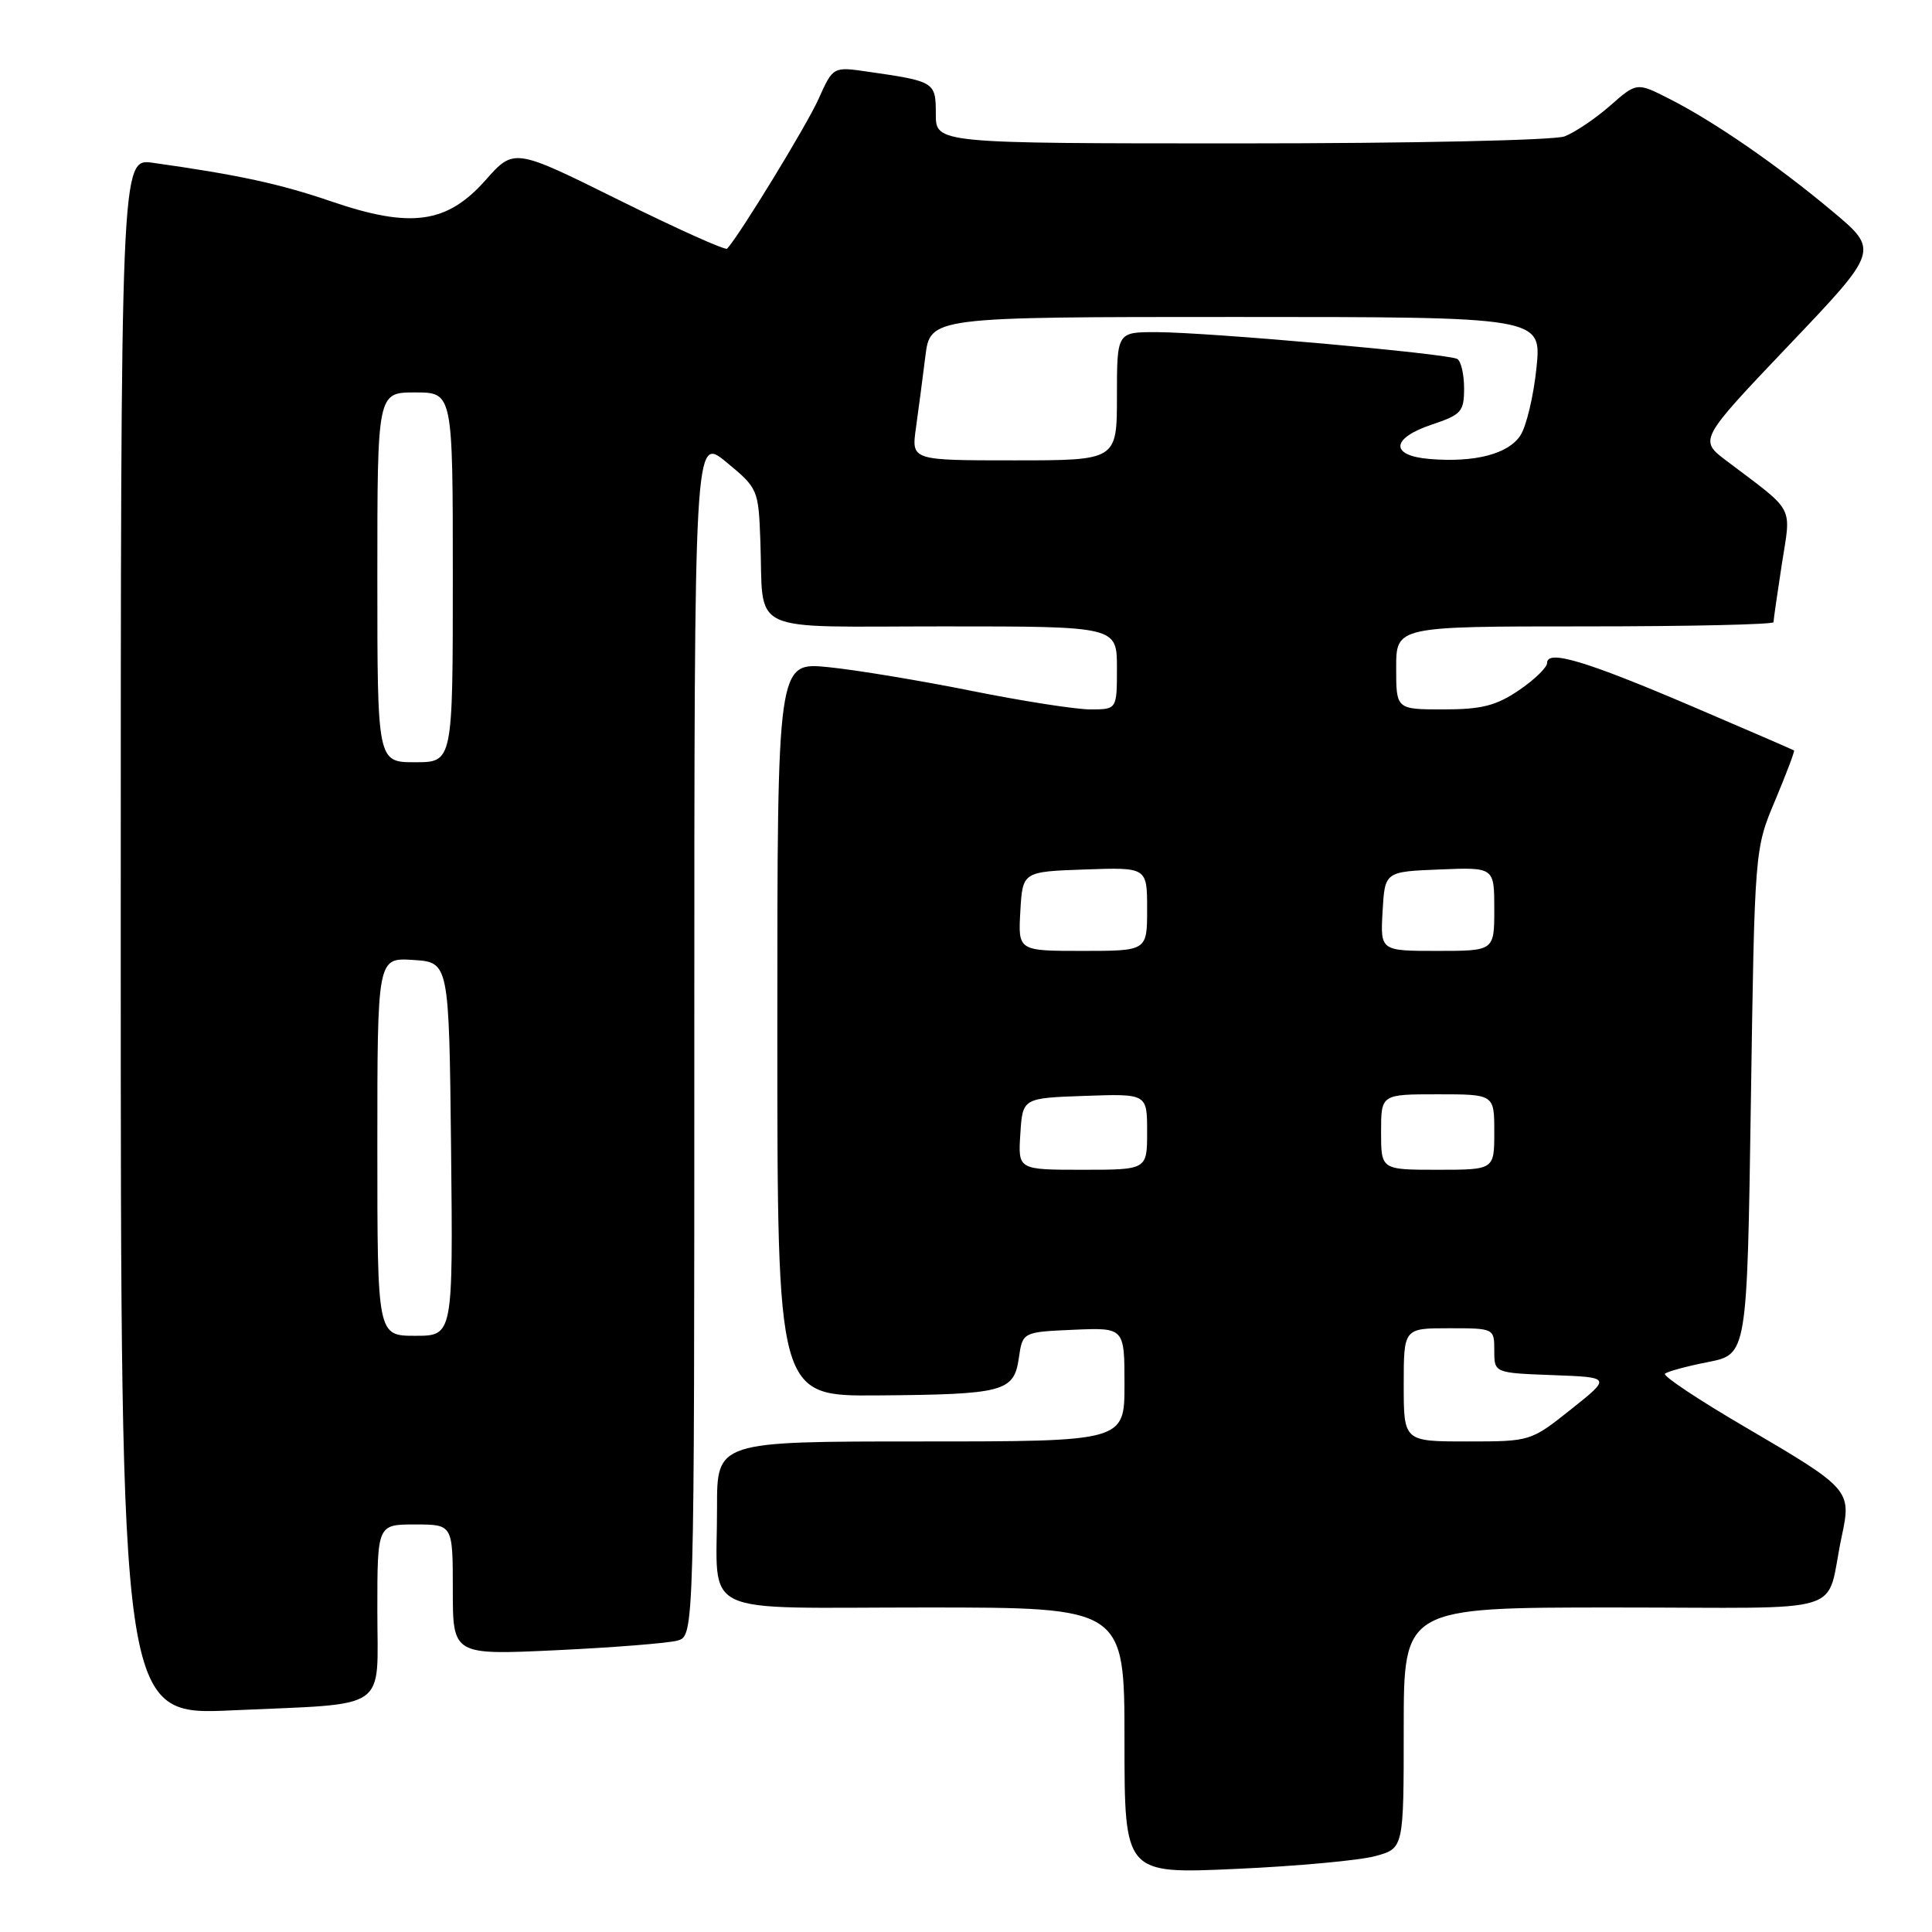 <?xml version="1.0" encoding="UTF-8" standalone="no"?>
<!DOCTYPE svg PUBLIC "-//W3C//DTD SVG 1.1//EN" "http://www.w3.org/Graphics/SVG/1.1/DTD/svg11.dtd" >
<svg xmlns="http://www.w3.org/2000/svg" xmlns:xlink="http://www.w3.org/1999/xlink" version="1.1" viewBox="0 0 256 256">
 <g >
 <path fill="currentColor"
d=" M 182.25 245.94 C 186.00 244.91 186.00 244.91 186.00 228.95 C 186.00 213.00 186.00 213.00 213.98 213.00 C 245.77 213.00 241.76 214.25 244.03 203.62 C 245.35 197.43 245.22 197.28 231.10 189.01 C 225.05 185.47 220.33 182.33 220.62 182.03 C 220.90 181.74 223.47 181.04 226.32 180.48 C 231.50 179.46 231.50 179.46 232.00 145.98 C 232.50 112.50 232.50 112.50 235.22 106.05 C 236.71 102.50 237.83 99.52 237.72 99.44 C 237.60 99.35 231.54 96.73 224.25 93.61 C 210.14 87.58 205.00 86.04 205.00 87.84 C 205.00 88.44 203.32 90.07 201.27 91.46 C 198.25 93.51 196.33 94.00 191.27 94.00 C 185.00 94.00 185.00 94.00 185.00 88.50 C 185.00 83.00 185.00 83.00 210.00 83.00 C 223.75 83.00 235.00 82.75 235.00 82.44 C 235.00 82.13 235.50 78.68 236.10 74.77 C 237.34 66.83 237.96 68.00 228.80 61.08 C 225.10 58.29 225.10 58.29 237.05 45.73 C 249.00 33.18 249.00 33.18 242.77 27.97 C 235.39 21.80 227.15 16.12 221.19 13.09 C 216.88 10.90 216.88 10.90 213.33 14.02 C 211.38 15.73 208.67 17.55 207.32 18.07 C 205.95 18.59 187.04 19.00 164.43 19.00 C 124.00 19.00 124.00 19.00 124.00 15.11 C 124.00 10.85 123.89 10.78 114.94 9.49 C 110.38 8.83 110.38 8.83 108.44 13.16 C 106.87 16.65 98.02 31.13 96.35 32.95 C 96.12 33.20 89.67 30.30 82.02 26.51 C 68.11 19.61 68.11 19.61 64.31 23.90 C 59.21 29.64 54.42 30.29 43.90 26.69 C 37.10 24.36 31.61 23.17 20.25 21.57 C 16.00 20.98 16.00 20.98 16.00 124.14 C 16.00 227.31 16.00 227.31 30.75 226.63 C 51.85 225.67 50.00 226.95 50.00 213.38 C 50.00 202.00 50.00 202.00 55.00 202.00 C 60.00 202.00 60.00 202.00 60.00 210.66 C 60.00 219.31 60.00 219.31 73.75 218.66 C 81.31 218.30 88.51 217.73 89.75 217.39 C 92.00 216.77 92.00 216.77 92.00 137.25 C 92.00 57.74 92.00 57.74 96.25 61.24 C 100.43 64.69 100.50 64.86 100.75 71.62 C 101.22 84.24 98.57 83.00 125.02 83.00 C 148.00 83.00 148.00 83.00 148.00 88.50 C 148.00 94.00 148.00 94.00 144.47 94.00 C 142.53 94.00 135.44 92.89 128.72 91.54 C 122.00 90.19 113.46 88.77 109.75 88.40 C 103.00 87.72 103.00 87.72 103.00 136.36 C 103.00 185.00 103.00 185.00 116.25 184.90 C 133.02 184.77 134.35 184.42 135.00 179.96 C 135.50 176.50 135.50 176.50 142.25 176.20 C 149.00 175.91 149.00 175.91 149.00 183.45 C 149.00 191.00 149.00 191.00 122.00 191.00 C 95.00 191.00 95.00 191.00 95.01 199.75 C 95.04 214.47 91.98 213.00 122.62 213.00 C 149.00 213.00 149.00 213.00 149.00 230.65 C 149.00 248.31 149.00 248.31 163.75 247.64 C 171.86 247.28 180.19 246.51 182.25 245.94 Z  M 186.00 183.50 C 186.00 176.00 186.00 176.00 192.00 176.00 C 197.98 176.00 198.00 176.01 198.00 178.96 C 198.00 181.92 198.00 181.92 205.75 182.21 C 213.50 182.50 213.50 182.50 208.16 186.75 C 202.83 190.99 202.80 191.00 194.41 191.00 C 186.00 191.00 186.00 191.00 186.00 183.50 Z  M 50.00 151.95 C 50.00 126.89 50.00 126.89 54.75 127.20 C 59.50 127.50 59.50 127.50 59.77 152.25 C 60.03 177.00 60.03 177.00 55.02 177.00 C 50.00 177.00 50.00 177.00 50.00 151.95 Z  M 135.20 150.25 C 135.50 145.50 135.50 145.50 143.75 145.21 C 152.00 144.92 152.00 144.92 152.00 149.96 C 152.00 155.00 152.00 155.00 143.45 155.00 C 134.89 155.00 134.89 155.00 135.20 150.25 Z  M 183.00 150.00 C 183.00 145.00 183.00 145.00 190.50 145.00 C 198.00 145.00 198.00 145.00 198.00 150.00 C 198.00 155.00 198.00 155.00 190.50 155.00 C 183.00 155.00 183.00 155.00 183.00 150.00 Z  M 135.20 120.75 C 135.50 115.50 135.50 115.50 143.75 115.21 C 152.00 114.92 152.00 114.92 152.00 120.46 C 152.00 126.00 152.00 126.00 143.45 126.00 C 134.90 126.00 134.90 126.00 135.20 120.75 Z  M 183.20 120.75 C 183.50 115.50 183.50 115.50 190.75 115.21 C 198.00 114.91 198.00 114.91 198.00 120.46 C 198.00 126.00 198.00 126.00 190.45 126.00 C 182.90 126.00 182.90 126.00 183.20 120.75 Z  M 50.00 76.50 C 50.00 52.00 50.00 52.00 55.00 52.00 C 60.00 52.00 60.00 52.00 60.00 76.50 C 60.00 101.00 60.00 101.00 55.00 101.00 C 50.00 101.00 50.00 101.00 50.00 76.50 Z  M 121.36 56.75 C 121.69 54.41 122.25 50.14 122.61 47.25 C 123.26 42.00 123.26 42.00 163.77 42.00 C 204.28 42.00 204.28 42.00 203.59 48.75 C 203.21 52.46 202.25 56.49 201.46 57.70 C 199.85 60.16 195.42 61.31 189.46 60.82 C 184.14 60.39 184.29 58.07 189.75 56.25 C 193.62 54.96 194.00 54.54 194.00 51.48 C 194.00 49.63 193.60 47.87 193.11 47.57 C 191.97 46.86 160.20 44.03 153.25 44.01 C 148.00 44.00 148.00 44.00 148.00 52.50 C 148.00 61.00 148.00 61.00 134.39 61.00 C 120.77 61.00 120.77 61.00 121.36 56.75 Z "/>
</g>
</svg>